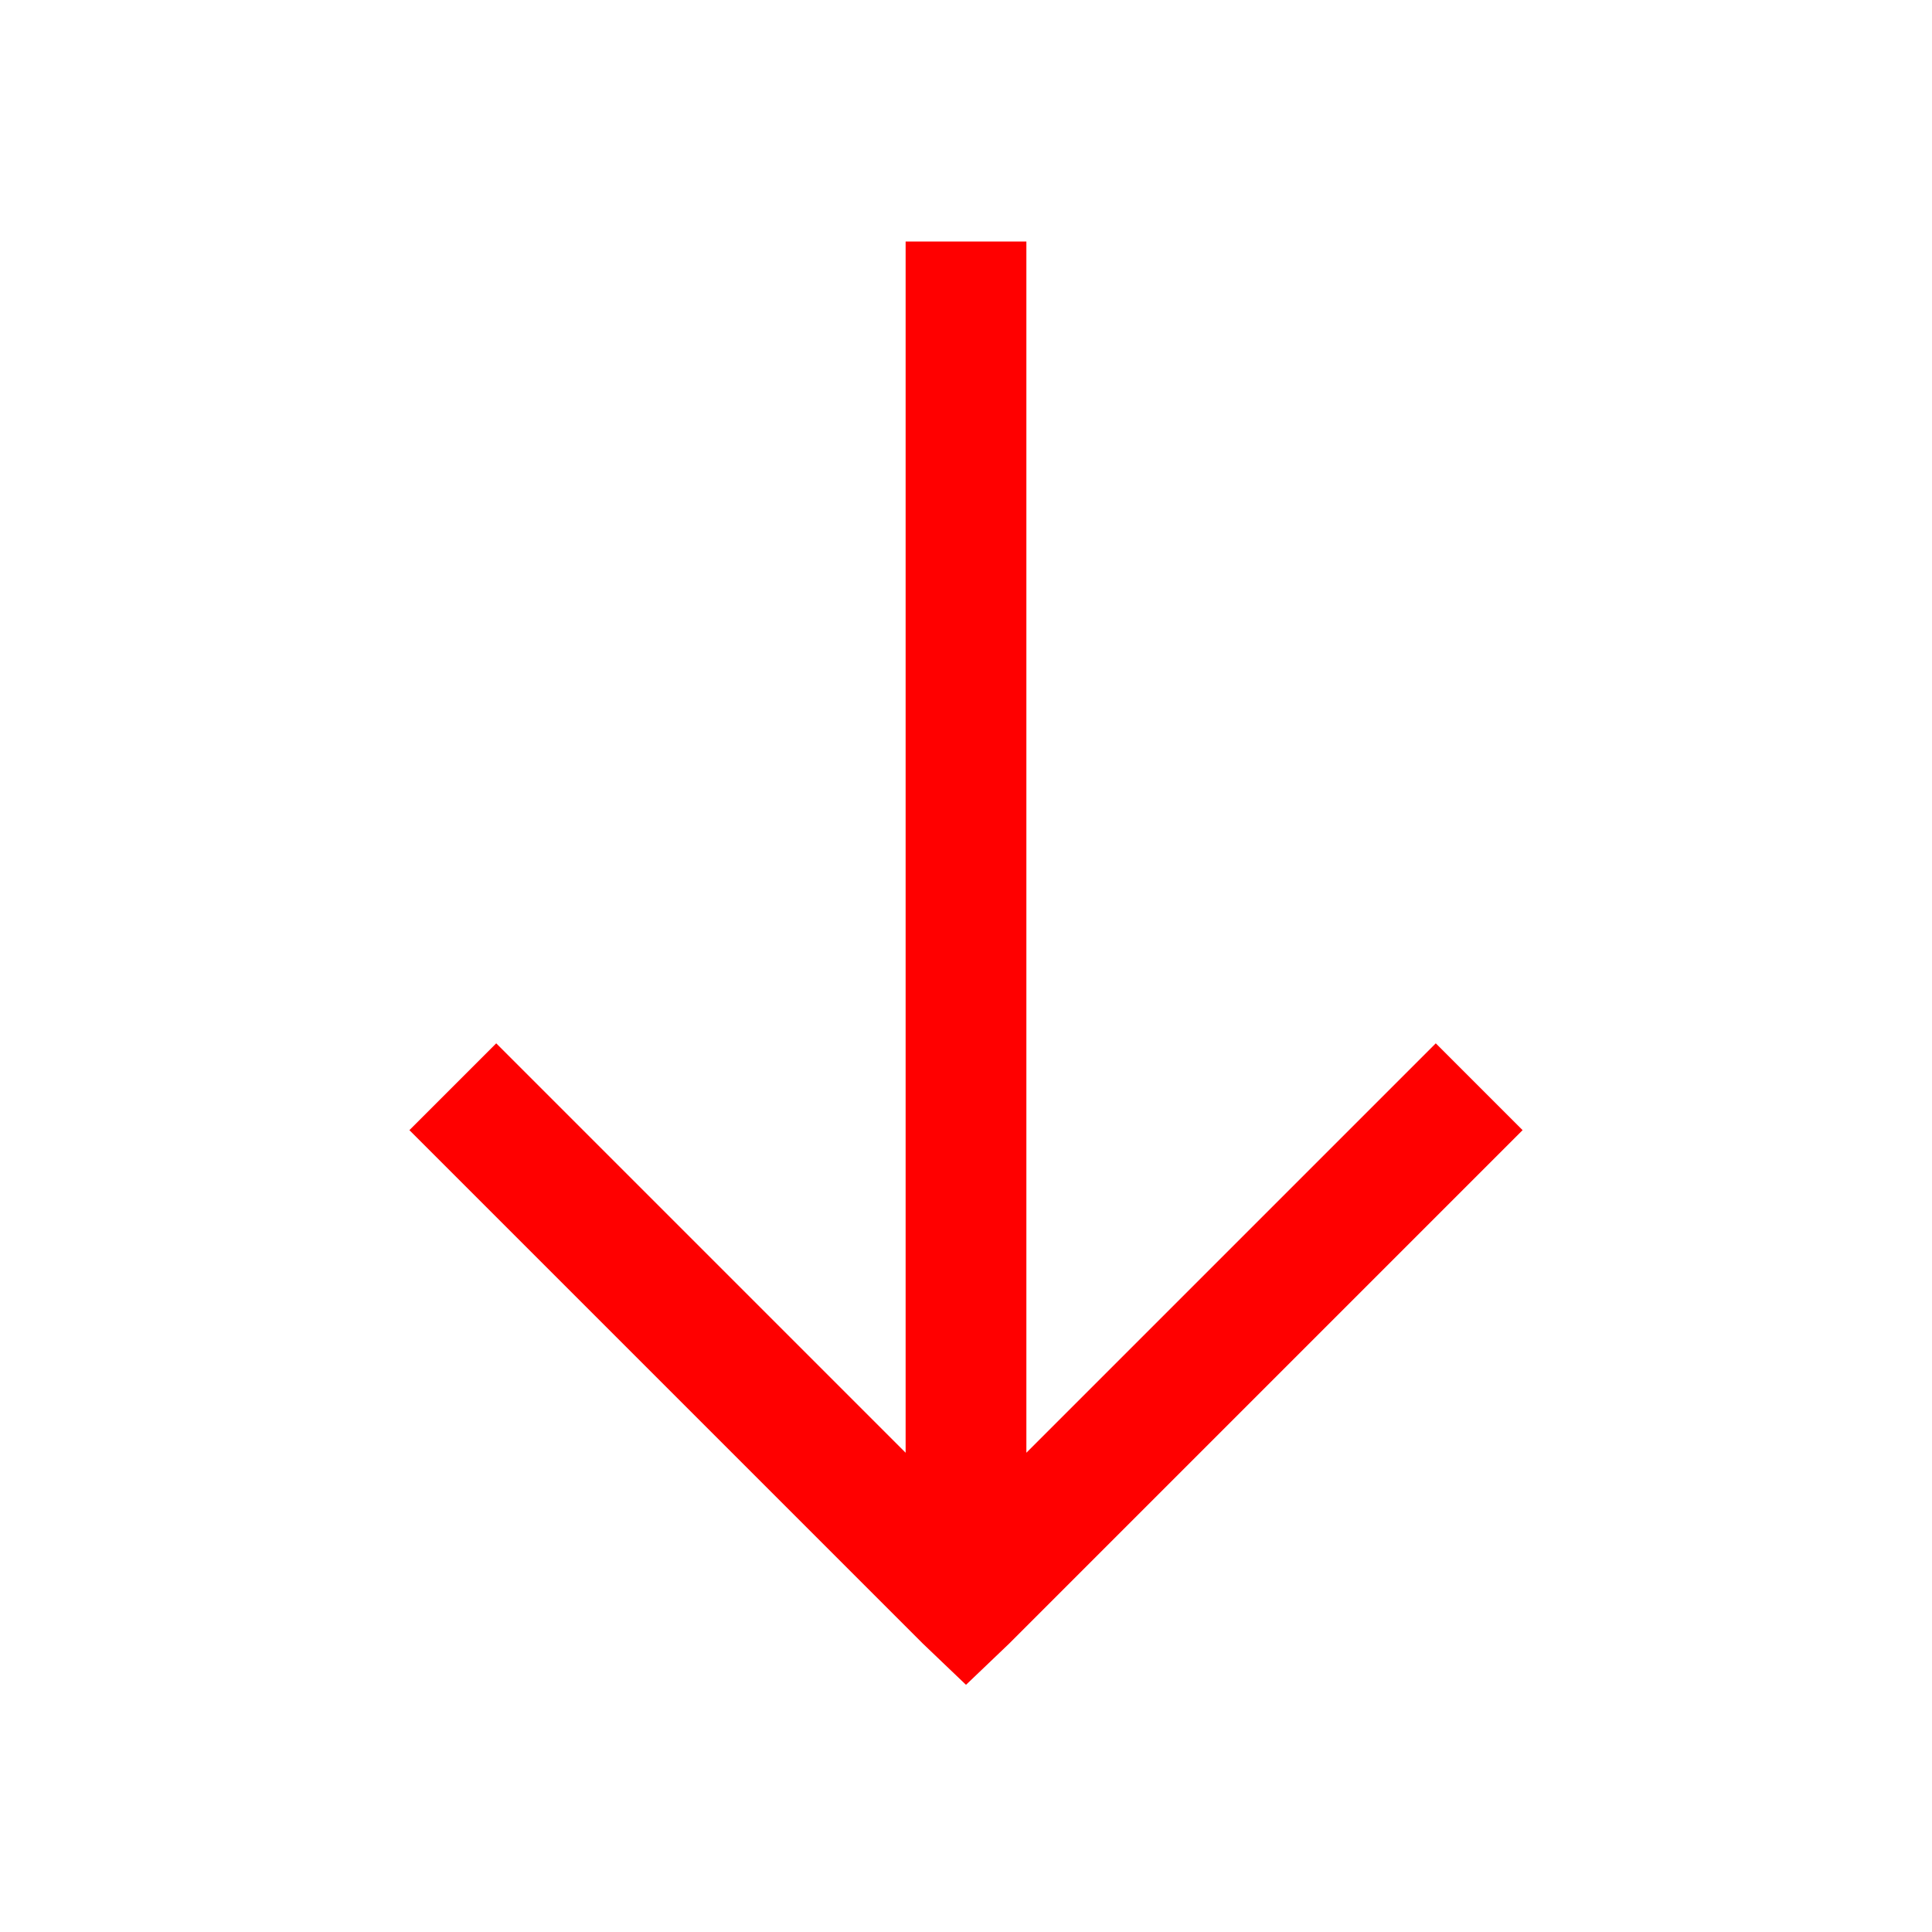<svg xmlns="http://www.w3.org/2000/svg" viewBox="0 0 32 32"><path d="M 15 4 L 15 24.062 L 8.219 17.281 L 6.781 18.719 L 15.281 27.219 L 16 27.906 L 16.719 27.219 L 25.219 18.719 L 23.781 17.281 L 17 24.062 L 17 4 Z" fill="#ff0000"/></svg>